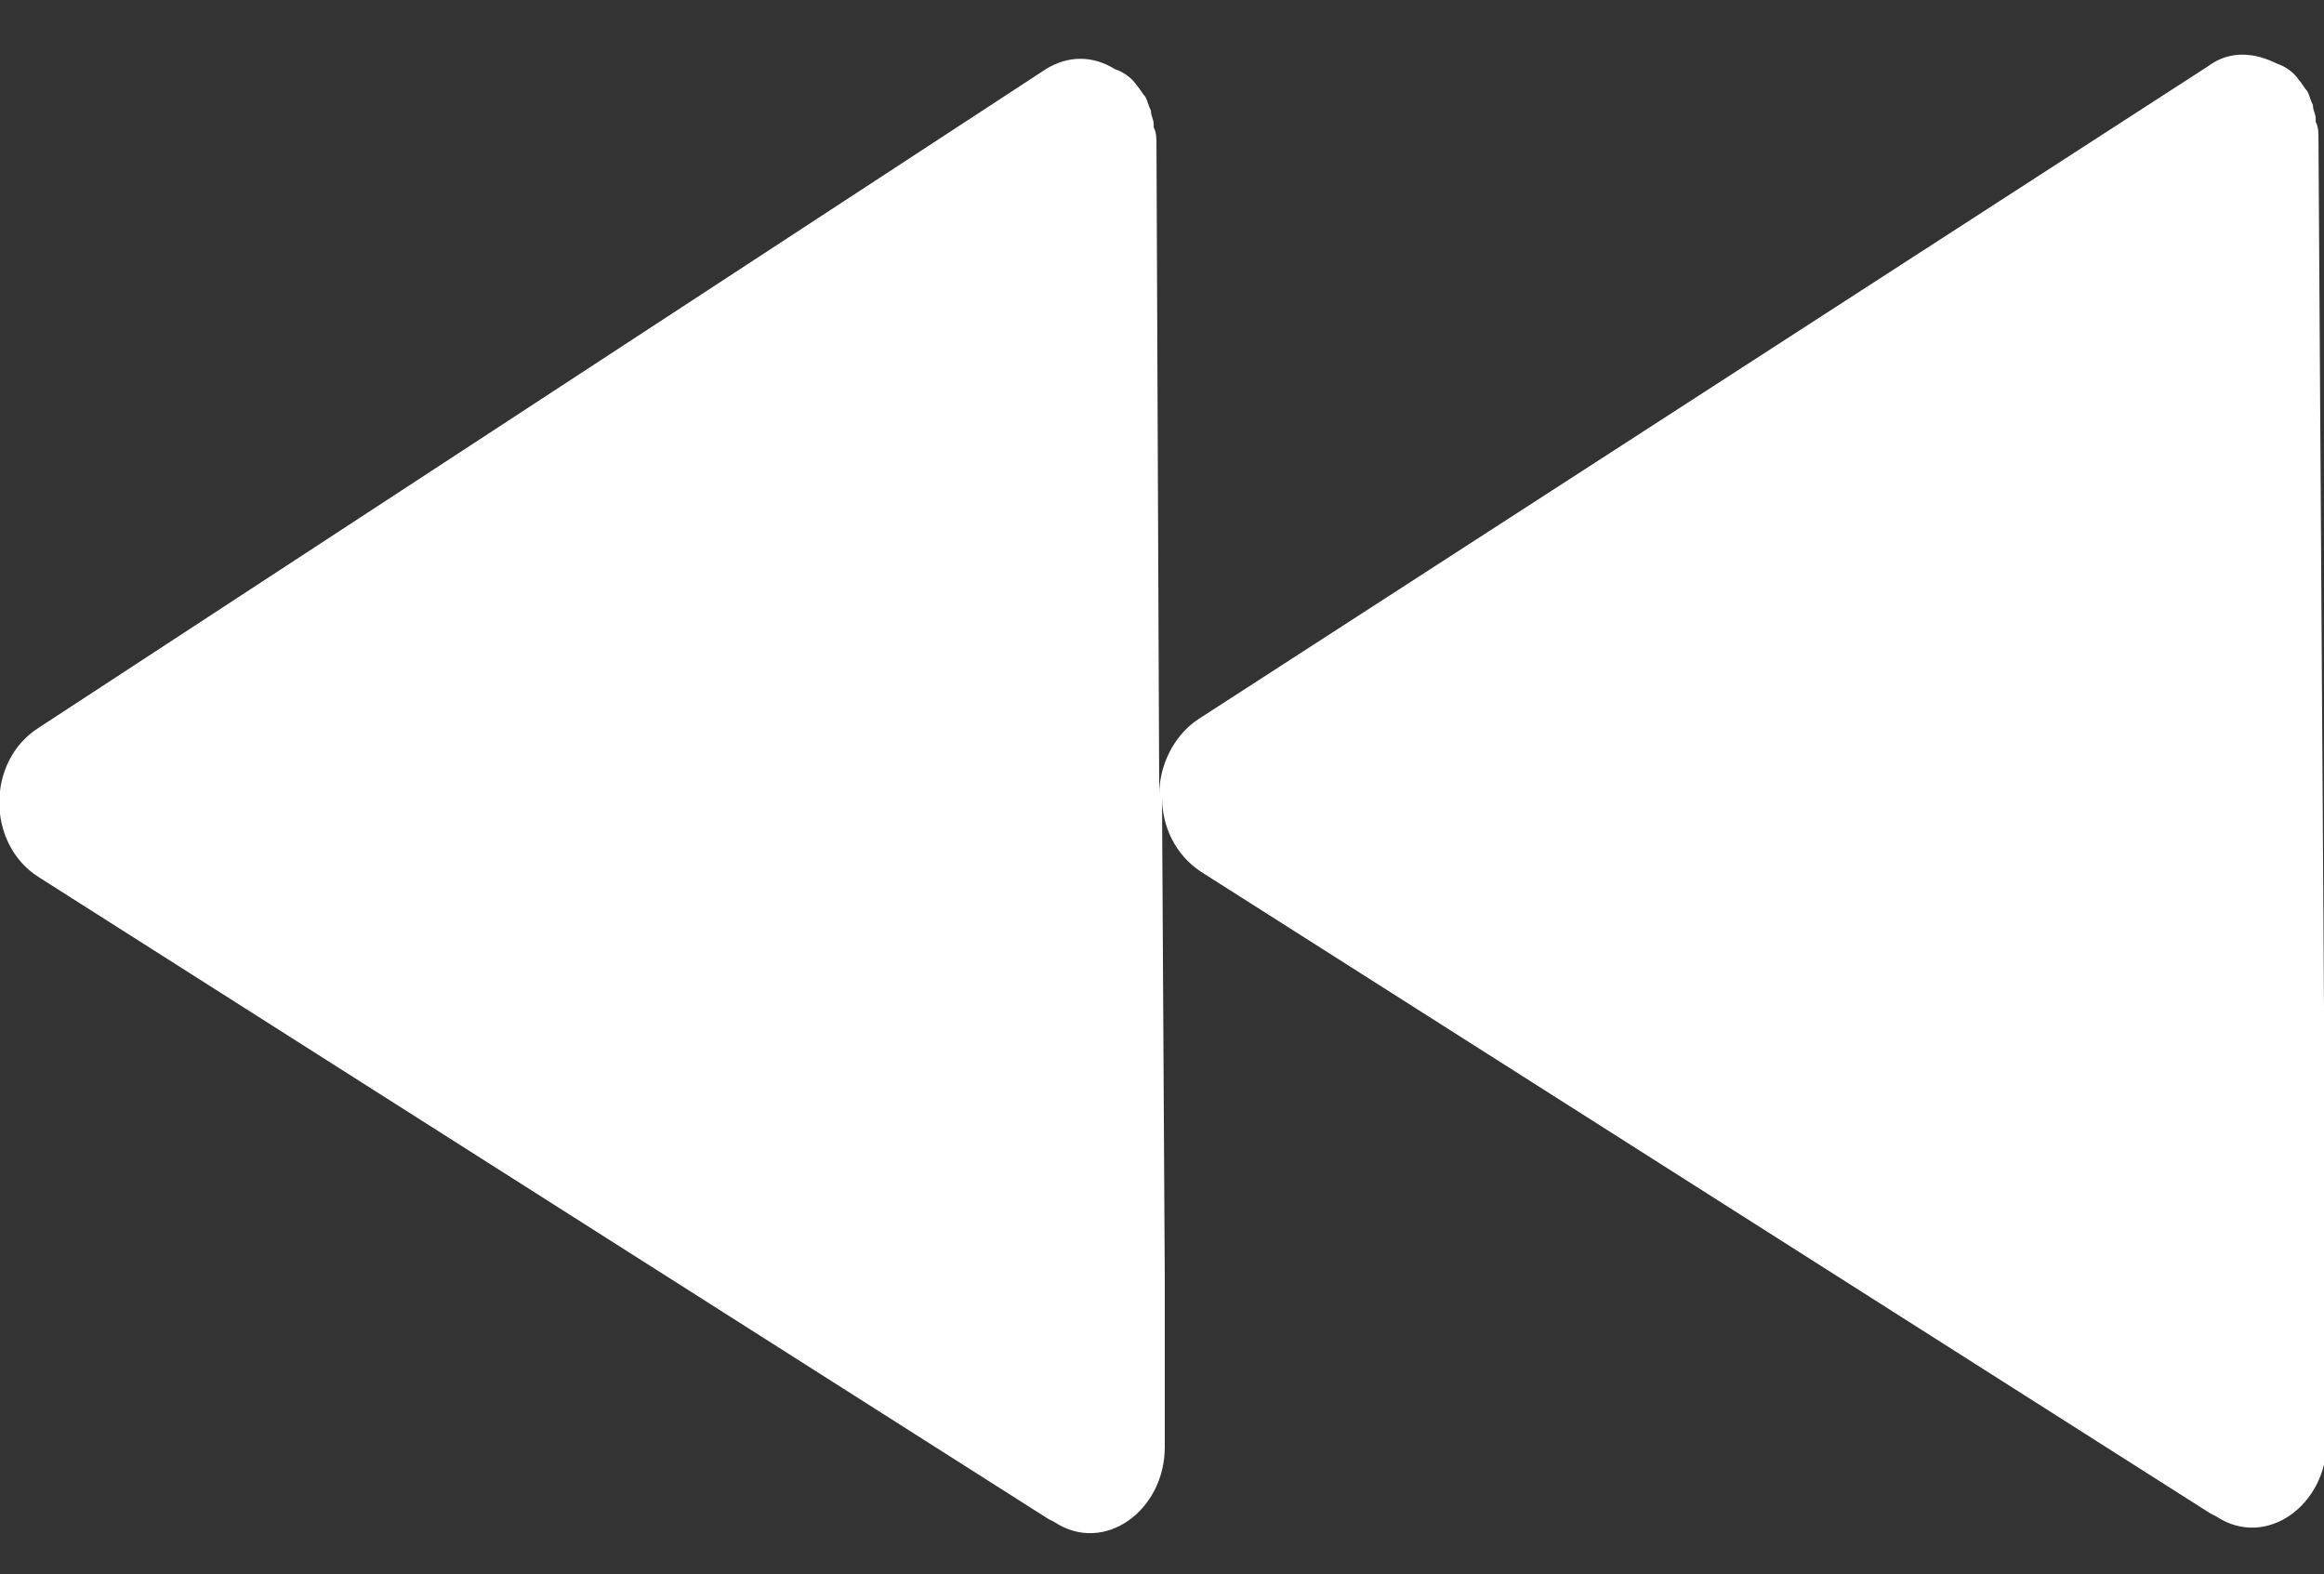 <?xml version="1.0" encoding="utf-8"?>
<!-- Generator: Adobe Illustrator 21.0.1, SVG Export Plug-In . SVG Version: 6.00 Build 0)  -->
<svg version="1.1" id="Слой_1" xmlns="http://www.w3.org/2000/svg" xmlns:xlink="http://www.w3.org/1999/xlink" x="0px" y="0px"
	 viewBox="0 0 84 56.9" style="enable-background:new 0 0 84 56.9;" xml:space="preserve">
<rect x="0" y="0" width="84" height="56.9" fill="#333333" stroke="none"/>
<style type="text/css">
	.st0{fill:#FFFFFF;}
</style>
<g>
	<path class="st0" d="M1.4,31.7l36.5,23.2c0,0,0,0,0,0l0.2,0.1c1.8,1.2,4-0.4,4-2.7l0,0l0,0l0-6.1L42,28.8c0,1.1,0.5,2.1,1.4,2.7
		l36.5,23.2c0,0,0,0,0,0l0.2,0.1c1.8,1.2,4-0.4,4-2.7v0l0,0L83.8,5c0-0.2,0-0.4-0.1-0.6c0,0,0-0.1,0-0.1c0-0.2-0.1-0.3-0.1-0.5
		c0,0,0,0,0,0c-0.1-0.2-0.1-0.3-0.2-0.5c0,0,0,0,0,0c-0.1-0.1-0.2-0.3-0.3-0.4c0,0,0,0,0,0c-0.2-0.3-0.5-0.5-0.8-0.6c0,0,0,0,0,0
		c-0.8-0.4-1.7-0.5-2.5,0.1L43.3,26c-0.9,0.6-1.4,1.7-1.4,2.7L41.8,5.2c0,0,0,0,0,0l0,0c0-0.2,0-0.4-0.1-0.6c0,0,0-0.1,0-0.1
		c0-0.2-0.1-0.3-0.1-0.5c0,0,0,0,0,0c-0.1-0.2-0.1-0.3-0.2-0.5c0,0,0,0,0,0c-0.1-0.1-0.2-0.3-0.3-0.4c0,0,0,0,0,0
		c-0.2-0.3-0.5-0.5-0.8-0.6c0,0,0,0,0,0C39.5,2,38.6,2,37.8,2.5L1.4,26.3C-0.5,27.5-0.5,30.5,1.4,31.7z"/>
</g>
</svg>
